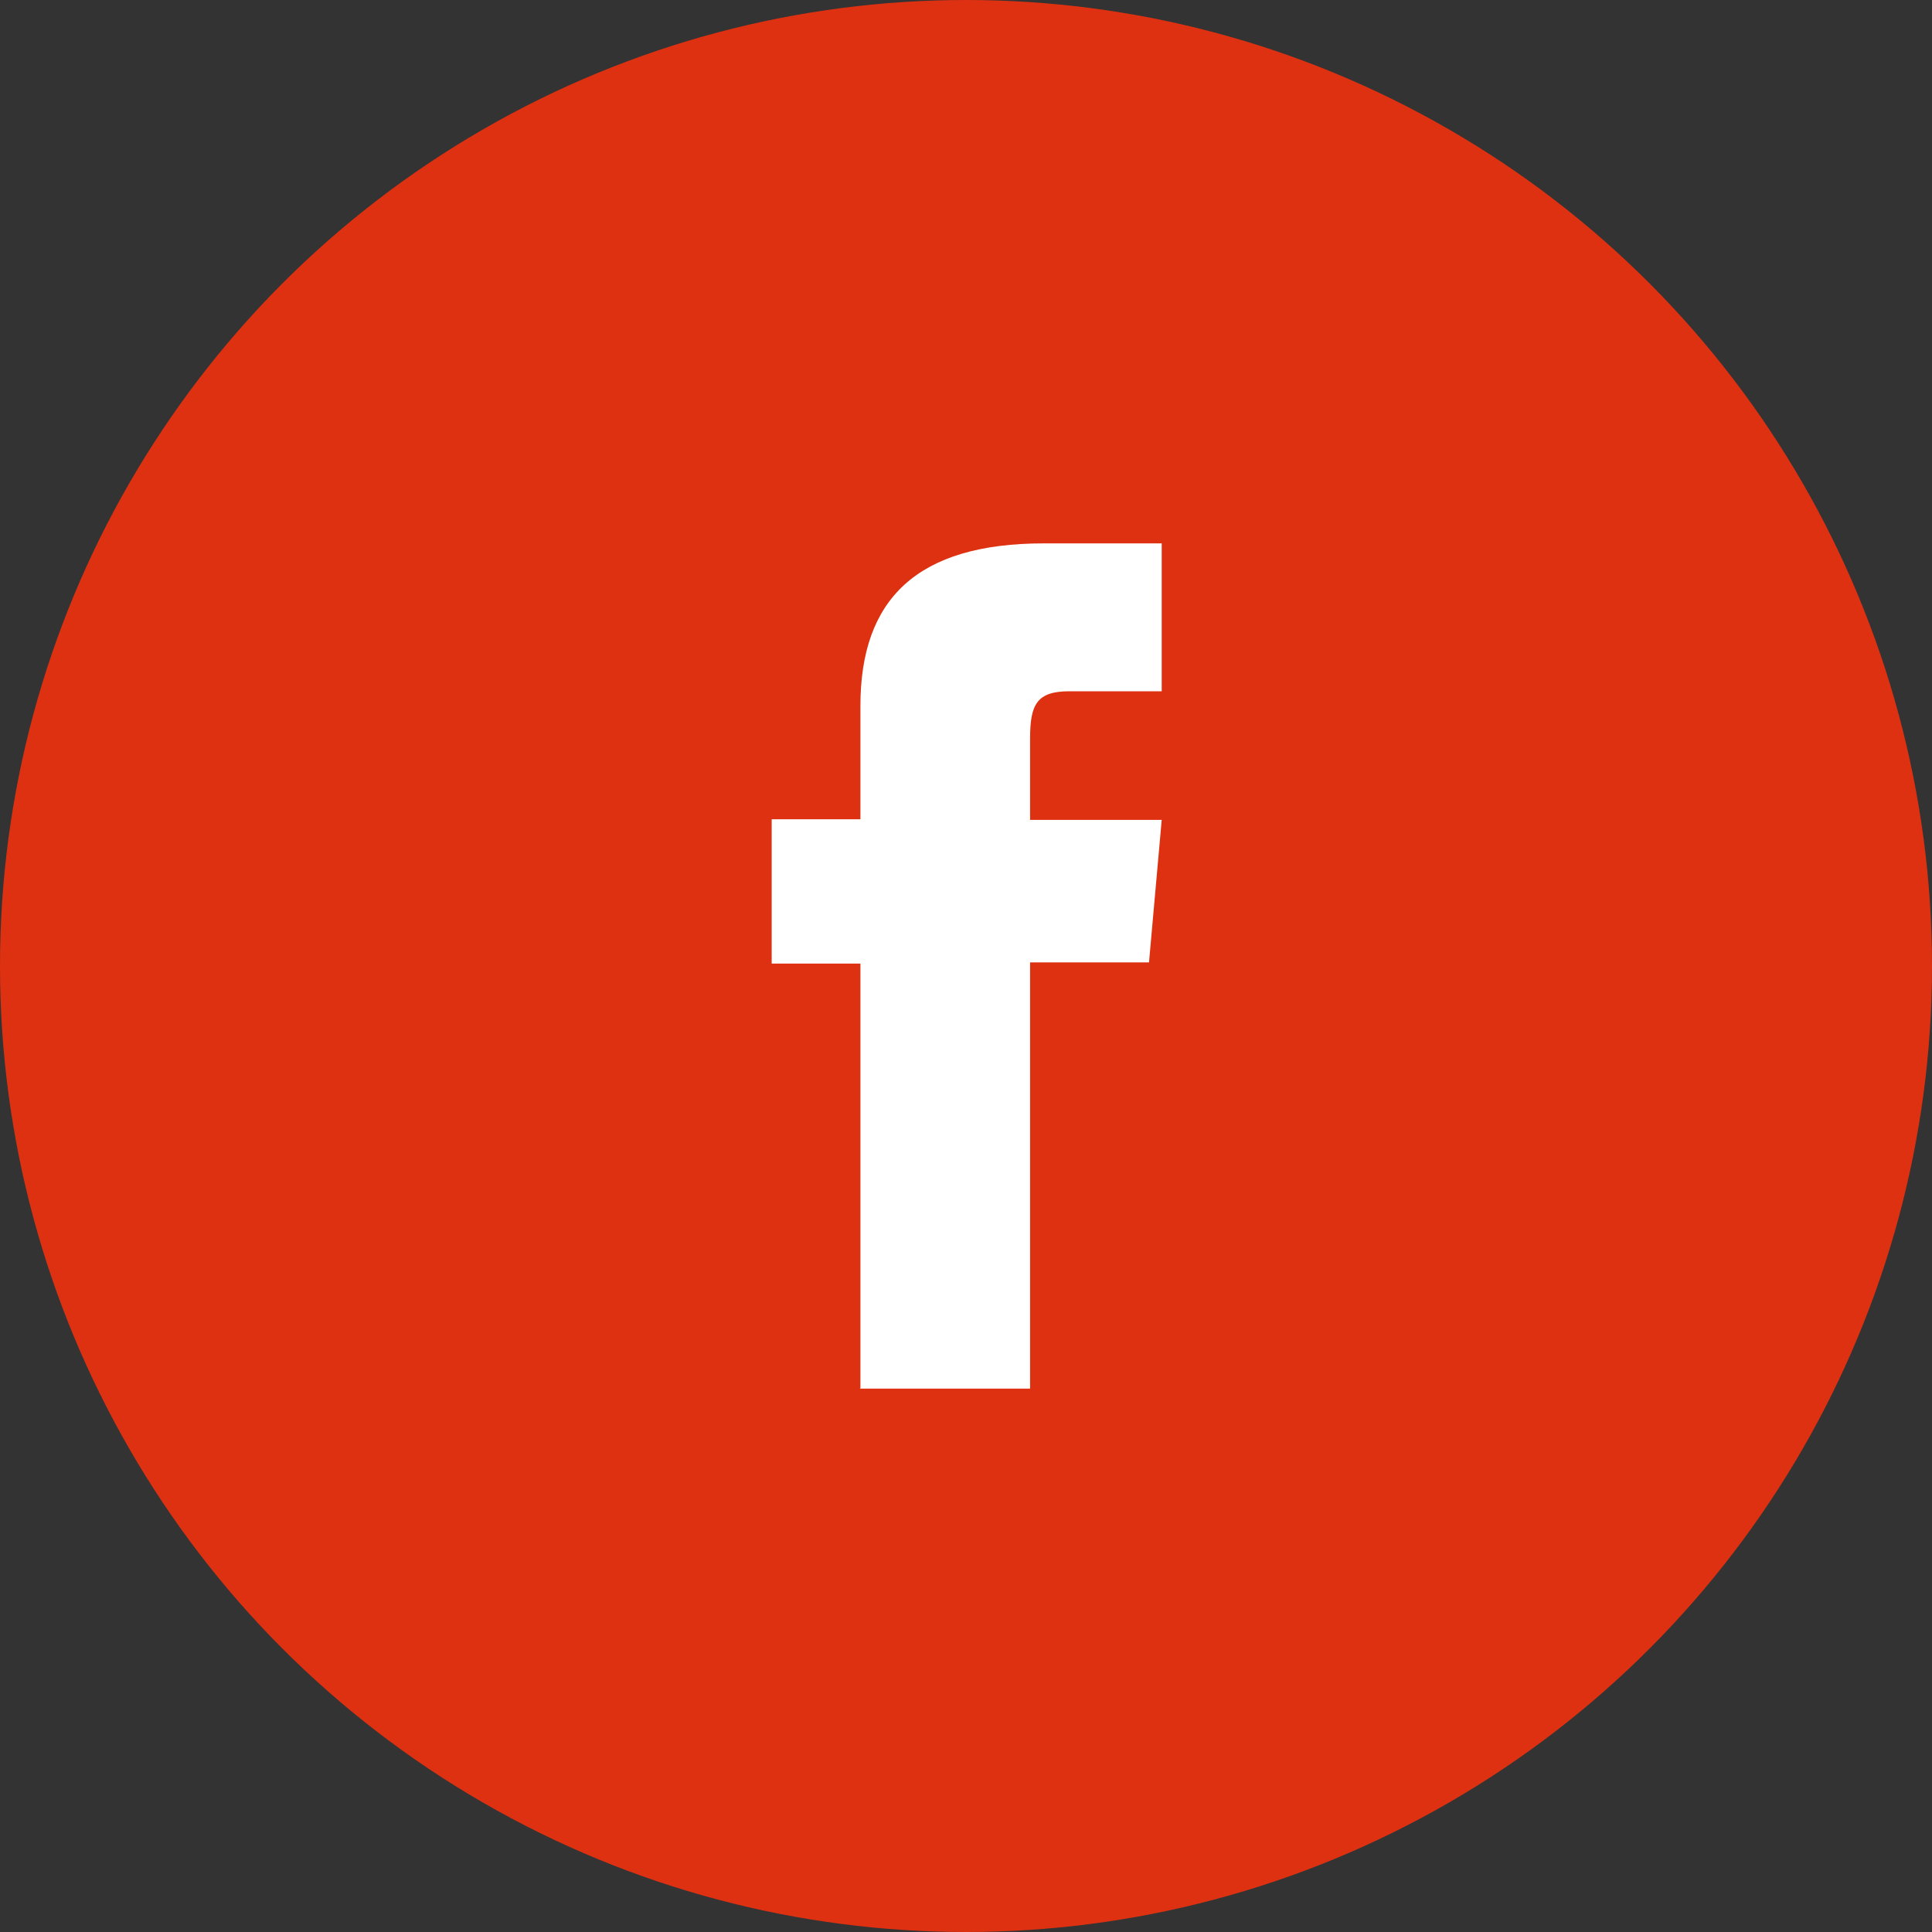 <svg width="40" height="40" viewBox="0 0 40 40" fill="none" xmlns="http://www.w3.org/2000/svg">
<rect x="0" y="0" width="40" height="40" fill="#333333" stroke="none"/>
<circle cx="20" cy="20" r="20" fill="#DE3111"/>
<path d="M17.802 28.75H21.327V19.925H23.789L24.052 16.975H21.327V15.287C21.327 14.588 21.464 14.312 22.139 14.312H24.052V11.25H21.614C18.989 11.25 17.814 12.4 17.814 14.613V16.962H15.977V19.95H17.814V28.738L17.802 28.75Z" fill="white"/>
</svg>
